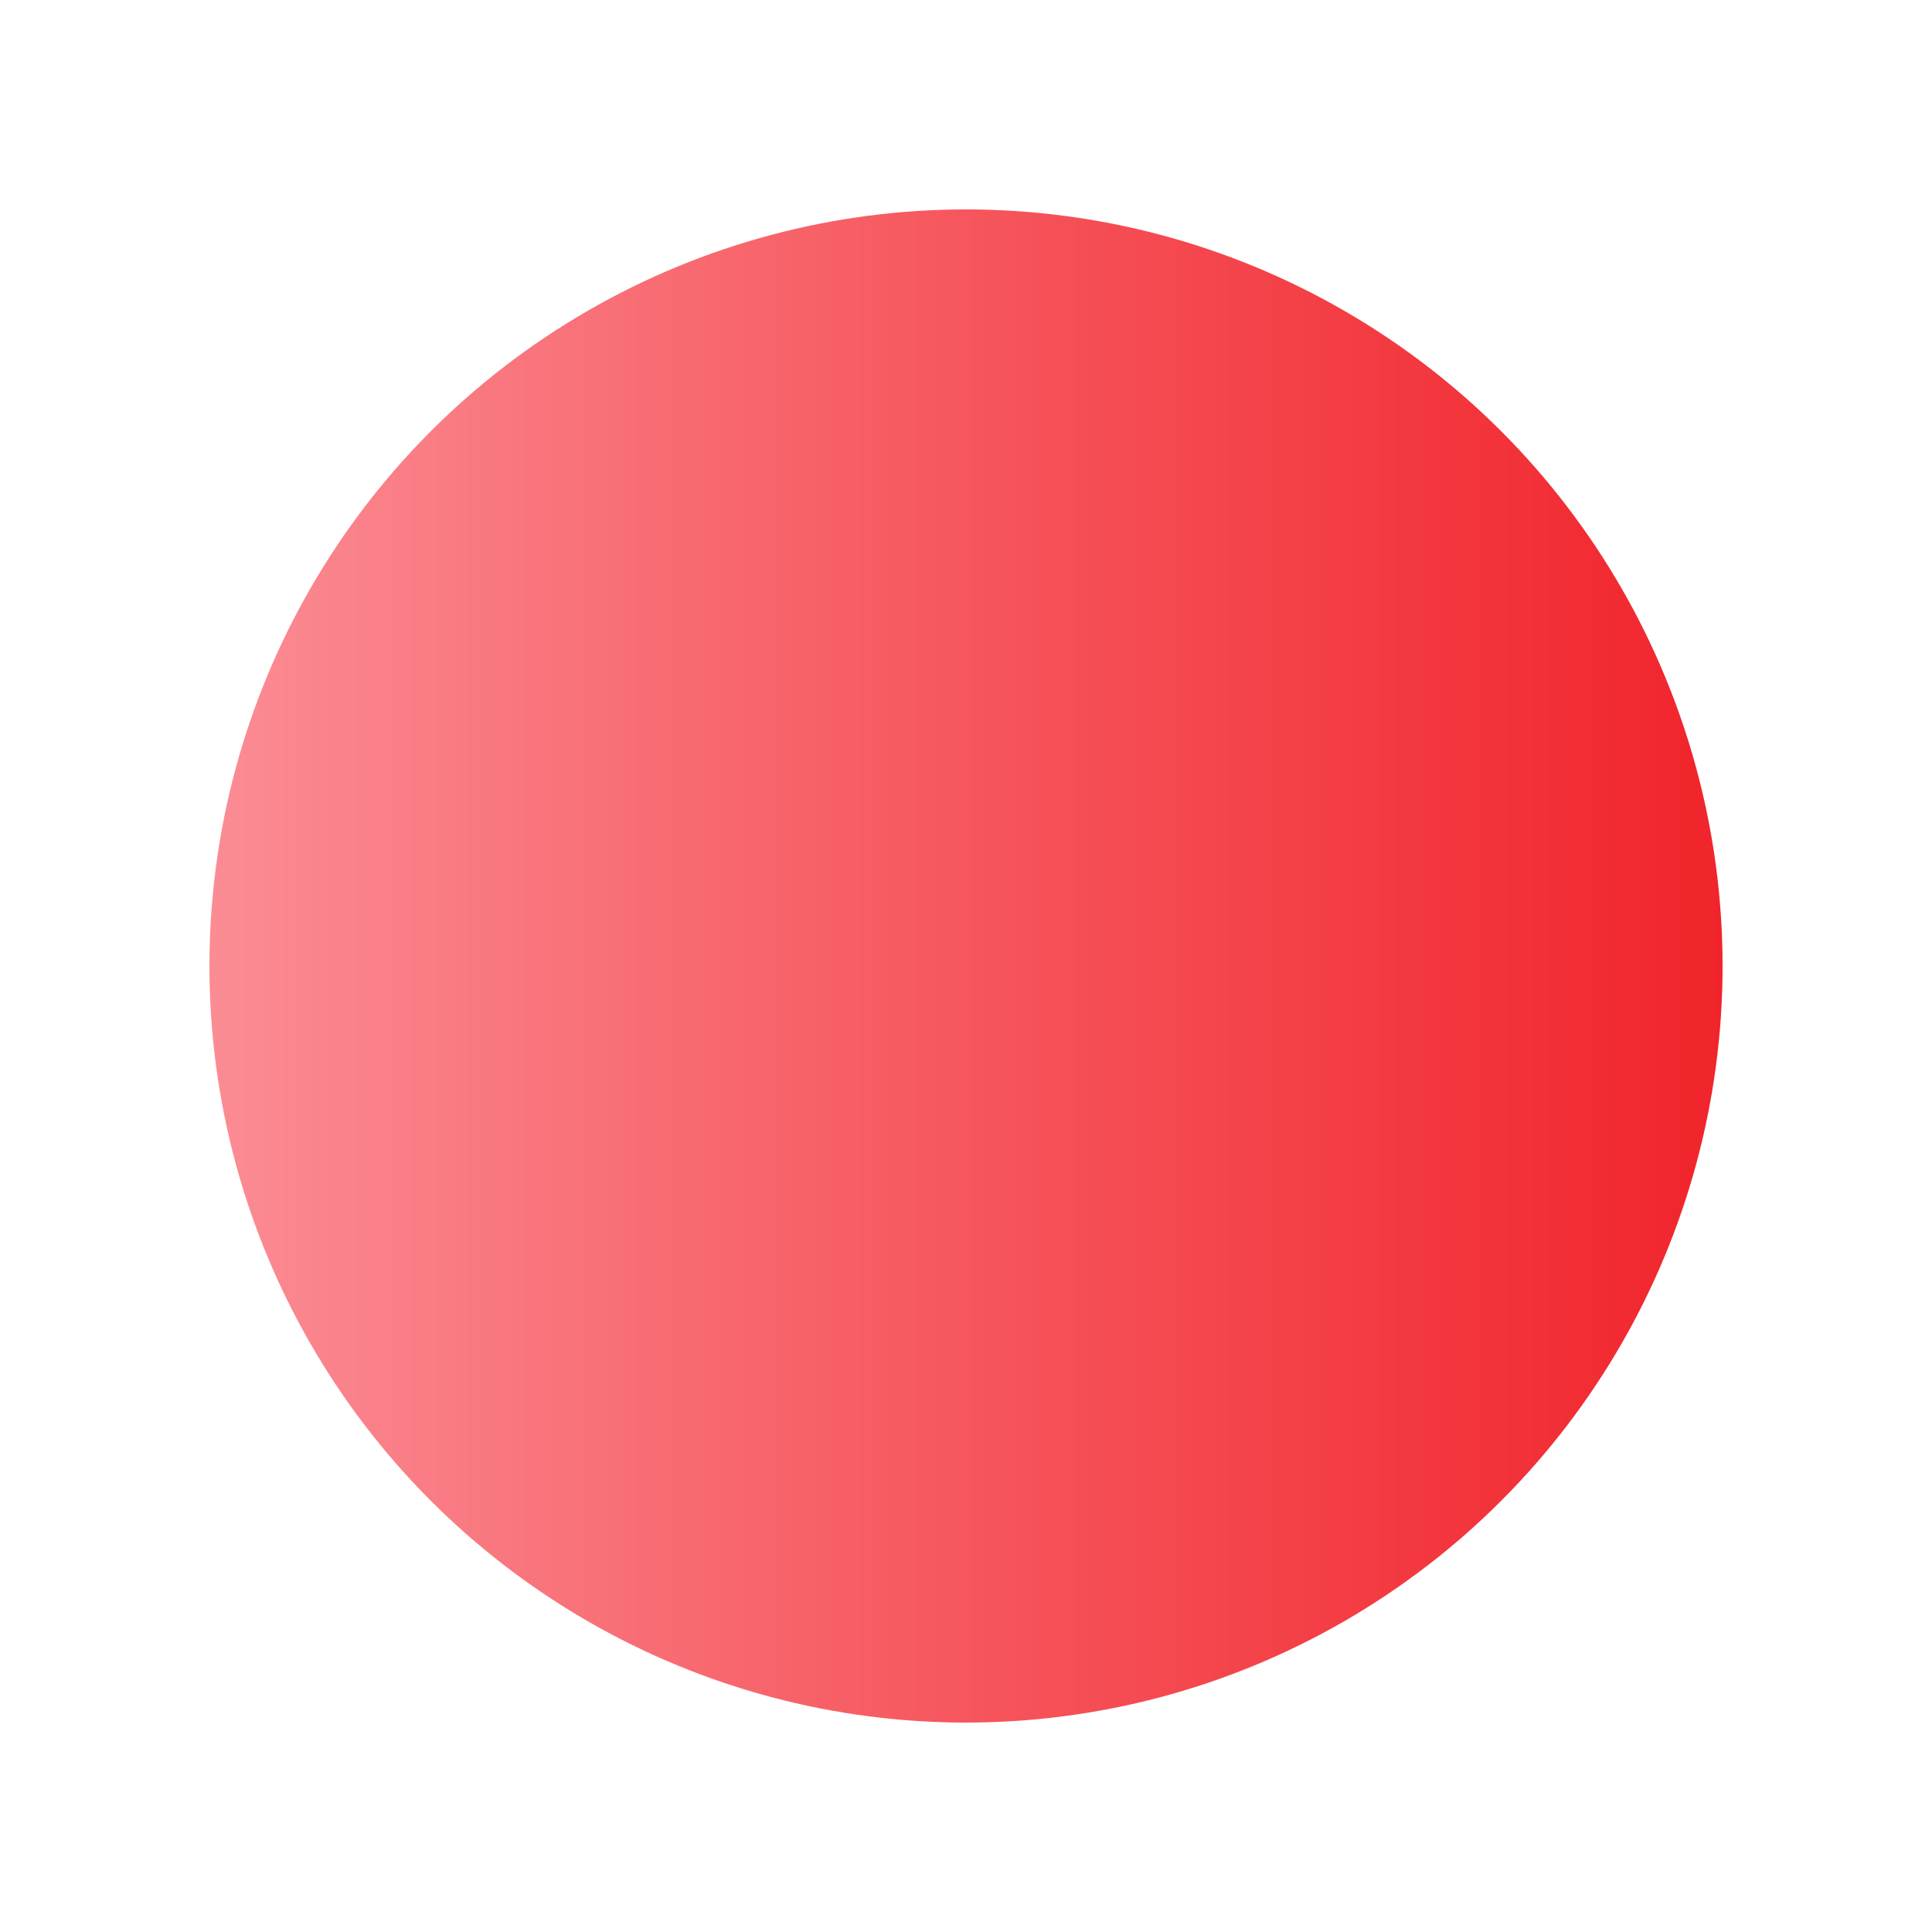 <?xml version="1.0" encoding="utf-8"?>
<!-- Generator: Adobe Illustrator 14.0.0, SVG Export Plug-In . SVG Version: 6.00 Build 43363)  -->
<!DOCTYPE svg PUBLIC "-//W3C//DTD SVG 1.1 Basic//EN" "http://www.w3.org/Graphics/SVG/1.1/DTD/svg11-basic.dtd">
<svg version="1.1" baseProfile="basic" id="Layer_1"
	 xmlns="http://www.w3.org/2000/svg" xmlns:xlink="http://www.w3.org/1999/xlink" x="0px" y="0px" width="30px" height="30px"
	 viewBox="0 0 30 30" xml:space="preserve">
<linearGradient id="SVGID_1_" gradientUnits="userSpaceOnUse" x1="3.252" y1="15" x2="26.748" y2="15">
	<stop  offset="0" style="stop-color:#FB8C94"/>
	<stop  offset="0.527" style="stop-color:#F6535A"/>
	<stop  offset="1" style="stop-color:#F1242B"/>
</linearGradient>
<circle fill="url(#SVGID_1_)" cx="15" cy="15" r="11.748"/>
</svg>
